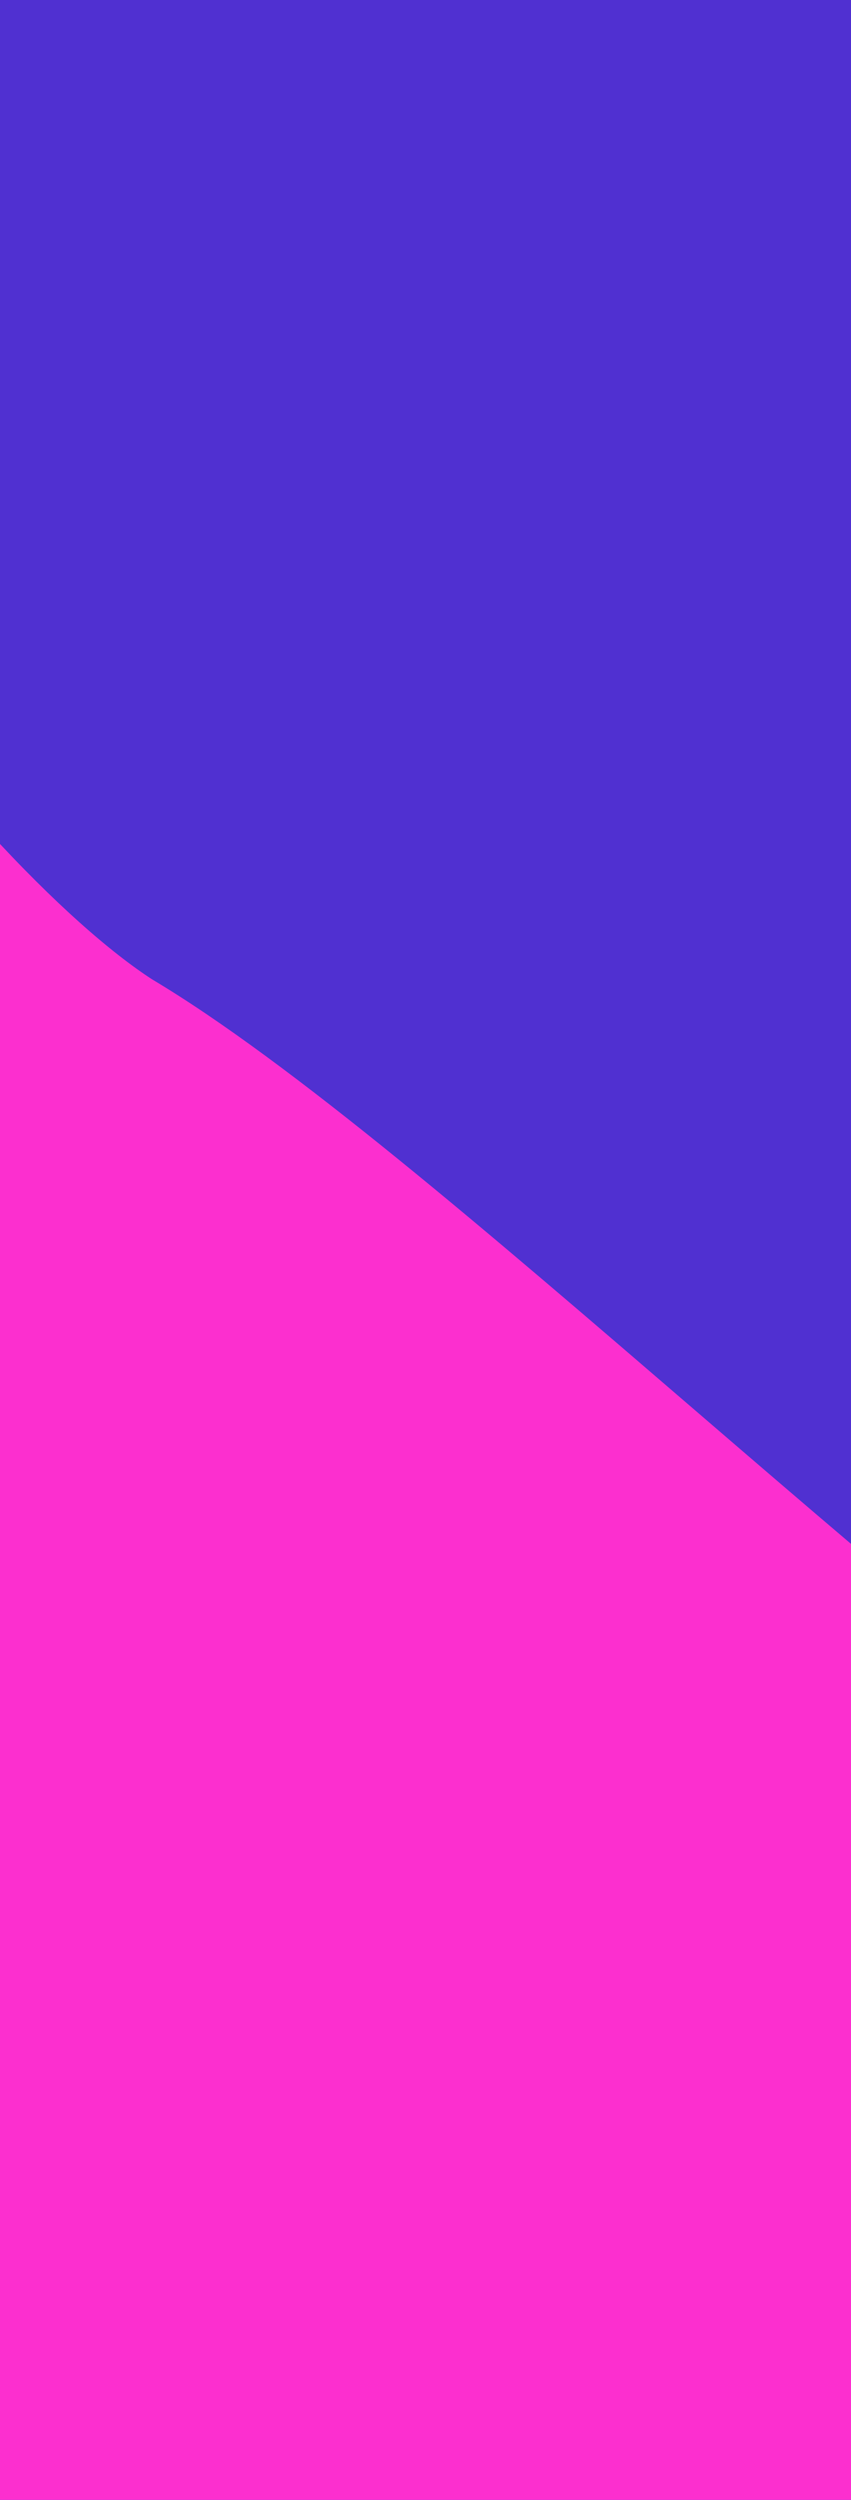 <svg width="155" height="455" viewBox="0 0 155 455" fill="none" xmlns="http://www.w3.org/2000/svg">
<g clip-path="url(#clip0_2107_9724)">
<rect width="155" height="455" fill="#5030D1"/>
<g filter="url(#filter0_f_2107_9724)">
<path d="M-143.549 -106.801C-209.612 -288.687 -396.656 -244.094 -481.92 -199.062C-532.273 -156.227 -633.381 -67.92 -634.992 -57.376C-637.006 -44.196 -246.269 649.804 -169.733 712.409C-93.196 775.015 -12.632 783.252 27.65 794.785C67.932 806.318 571.46 849.153 583.545 849.153C593.213 849.153 668.138 525.142 704.392 363.137L635.912 158.846C504.995 60.544 260.078 -59.944 327.753 244.516C395.427 548.976 129.027 238.627 27.65 178.218C-1.89 158.997 -77.486 75.084 -143.549 -106.801Z" fill="#FC2FCF"/>
</g>
</g>
<defs>
<filter id="filter0_f_2107_9724" x="-733.848" y="-337.848" width="1537.09" height="1285.85" filterUnits="userSpaceOnUse" color-interpolation-filters="sRGB">
<feFlood flood-opacity="0" result="BackgroundImageFix"/>
<feBlend mode="normal" in="SourceGraphic" in2="BackgroundImageFix" result="shape"/>
<feGaussianBlur stdDeviation="49.424" result="effect1_foregroundBlur_2107_9724"/>
</filter>
<clipPath id="clip0_2107_9724">
<rect width="155" height="455" fill="white"/>
</clipPath>
</defs>
</svg>
